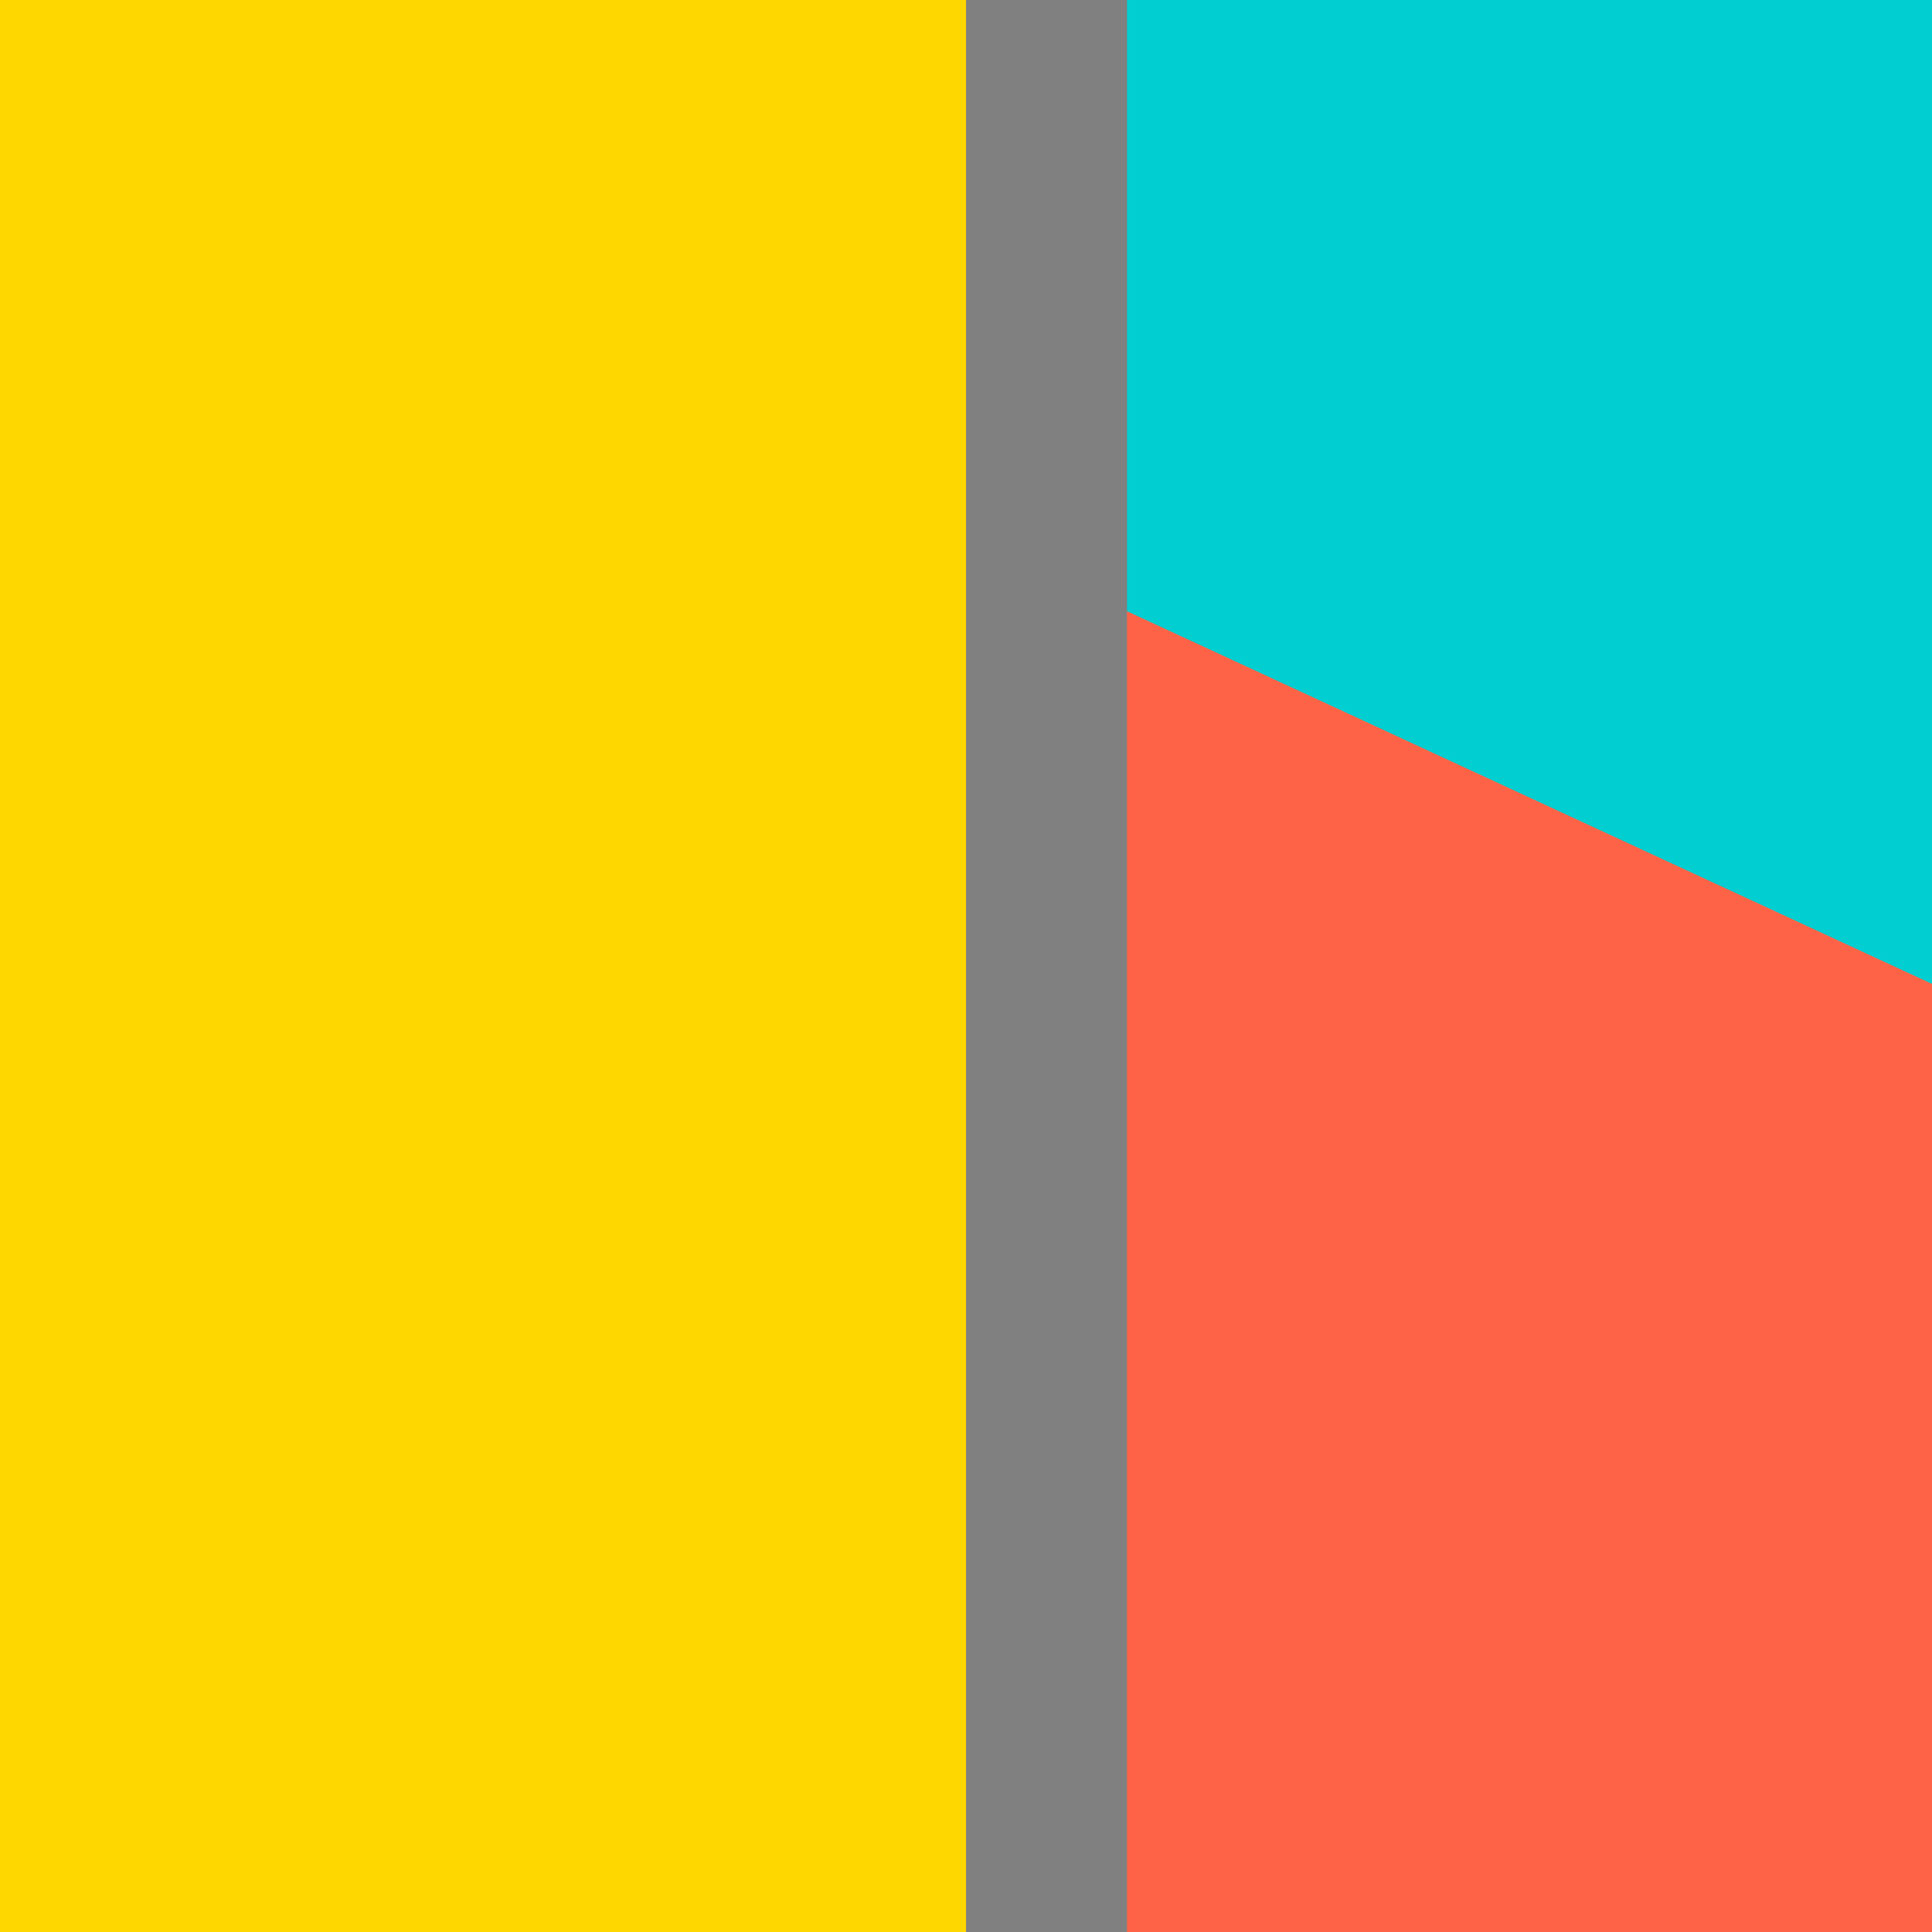 <svg xmlns="http://www.w3.org/2000/svg" width="108" height="108"><path d="M0,0L54,0,54,108,0,108z" fill="#FFD700" stroke="null" stroke-width="null" /><path d="M54,0H108V108L54,108z" fill="#00CED1" stroke="null" stroke-width="null" /><path d="M54,30L108,55V108H54z" fill="#FF6347" stroke="null" stroke-width="null" /><path d="M54,0L54,108H63V0z" fill="#808080" stroke="null" stroke-width="null" /></svg>
